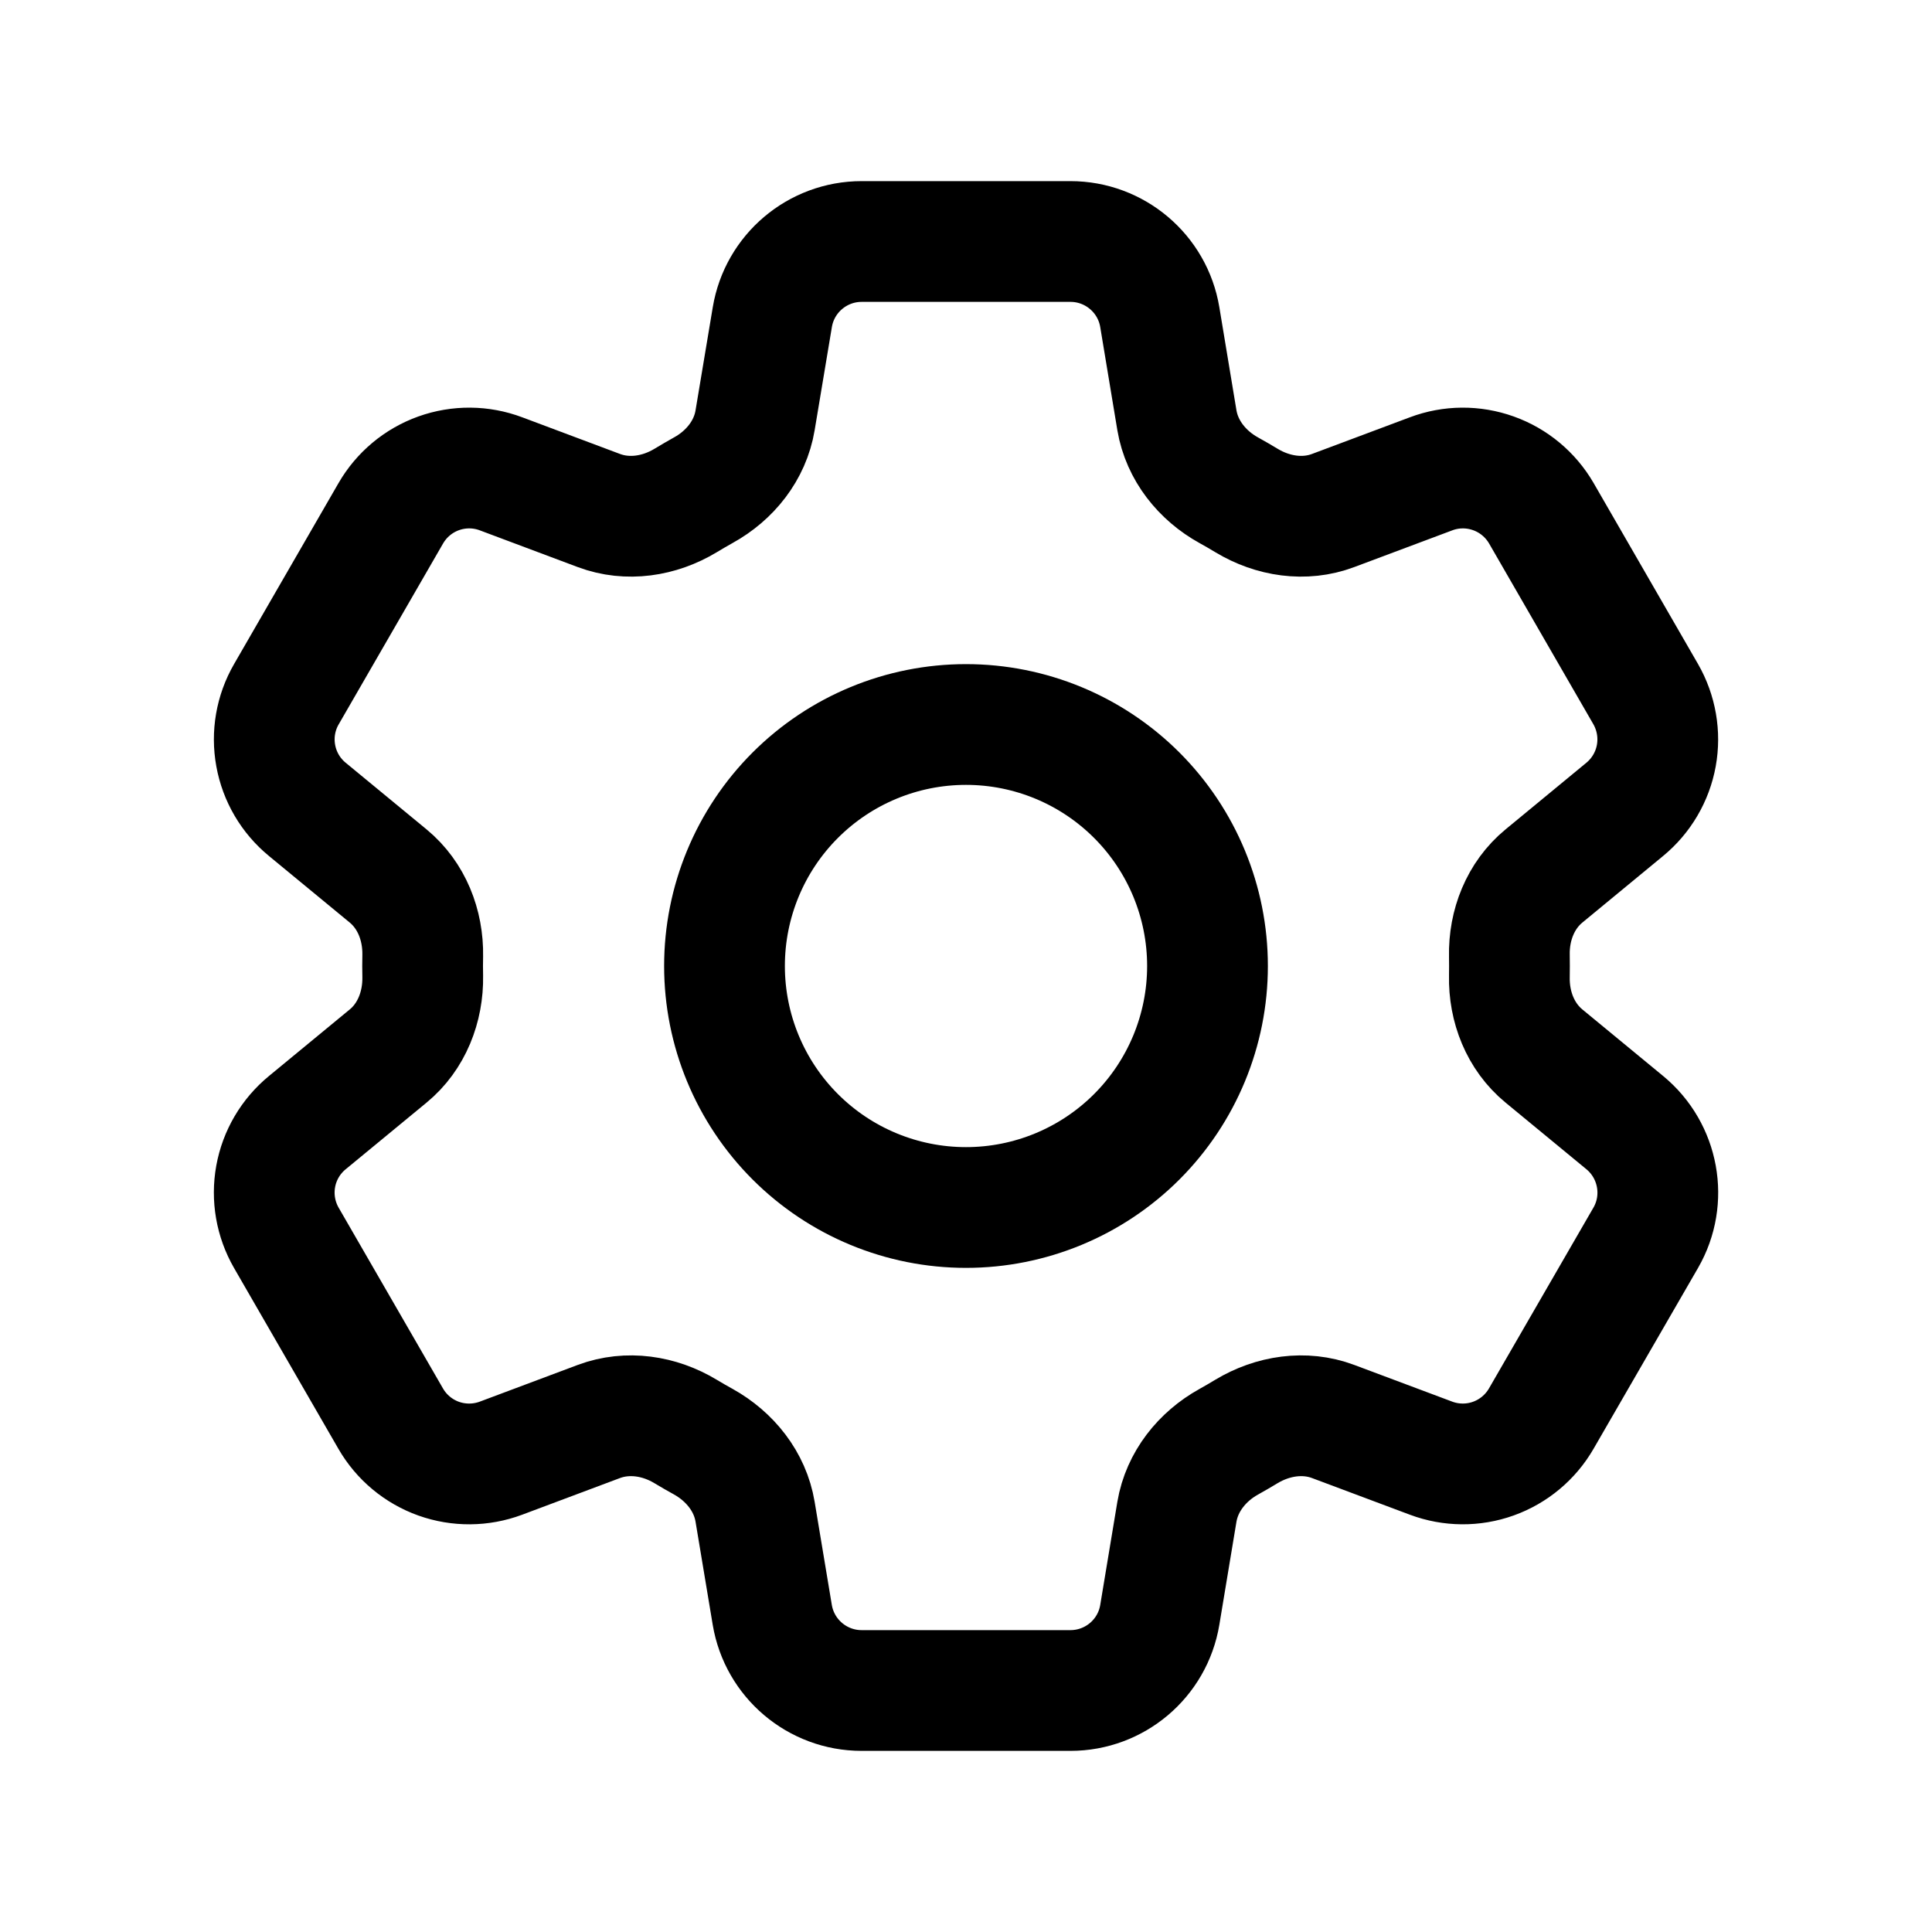 <svg width="36" height="36" viewBox="0 0 36 36" fill="none" xmlns="http://www.w3.org/2000/svg">
<path d="M14.391 5.91C14.526 5.097 15.231 4.5 16.056 4.5H19.946C20.771 4.5 21.476 5.097 21.611 5.91L21.93 7.832C22.025 8.393 22.4 8.861 22.898 9.136C23.009 9.197 23.118 9.261 23.228 9.327C23.715 9.621 24.308 9.713 24.84 9.513L26.666 8.829C27.04 8.688 27.451 8.685 27.828 8.82C28.204 8.954 28.52 9.218 28.721 9.564L30.665 12.934C30.864 13.281 30.934 13.686 30.863 14.079C30.792 14.472 30.583 14.827 30.275 15.081L28.77 16.322C28.331 16.683 28.113 17.241 28.125 17.809C28.127 17.937 28.127 18.064 28.125 18.192C28.113 18.759 28.331 19.317 28.77 19.678L30.276 20.919C30.912 21.444 31.077 22.352 30.666 23.064L28.719 26.434C28.519 26.78 28.203 27.044 27.827 27.179C27.451 27.314 27.04 27.311 26.666 27.171L24.84 26.487C24.308 26.288 23.715 26.379 23.226 26.673C23.117 26.739 23.007 26.803 22.896 26.865C22.4 27.14 22.025 27.608 21.93 28.169L21.611 30.09C21.476 30.904 20.771 31.5 19.946 31.5H16.055C15.23 31.5 14.526 30.903 14.39 30.09L14.07 28.169C13.977 27.608 13.602 27.14 13.104 26.863C12.993 26.802 12.883 26.739 12.774 26.673C12.287 26.379 11.694 26.288 11.16 26.487L9.335 27.171C8.961 27.311 8.549 27.314 8.173 27.18C7.797 27.045 7.481 26.782 7.281 26.436L5.336 23.066C5.136 22.719 5.066 22.314 5.137 21.921C5.208 21.528 5.417 21.173 5.726 20.919L7.232 19.678C7.67 19.319 7.887 18.759 7.877 18.192C7.874 18.064 7.874 17.937 7.877 17.809C7.887 17.239 7.67 16.683 7.232 16.322L5.726 15.081C5.417 14.827 5.209 14.473 5.138 14.08C5.066 13.687 5.136 13.282 5.336 12.936L7.281 9.566C7.481 9.219 7.797 8.955 8.173 8.82C8.55 8.685 8.962 8.688 9.336 8.829L11.16 9.513C11.694 9.713 12.287 9.621 12.774 9.327C12.882 9.261 12.993 9.198 13.104 9.135C13.602 8.861 13.977 8.393 14.07 7.832L14.391 5.91Z" stroke="black" stroke-width="2.25" stroke-linecap="round" stroke-linejoin="round"/>
<path d="M22.5 18C22.5 19.194 22.026 20.338 21.182 21.182C20.338 22.026 19.194 22.5 18 22.5C16.806 22.5 15.662 22.026 14.818 21.182C13.974 20.338 13.5 19.194 13.5 18C13.5 16.806 13.974 15.662 14.818 14.818C15.662 13.974 16.806 13.5 18 13.5C19.194 13.5 20.338 13.974 21.182 14.818C22.026 15.662 22.5 16.806 22.5 18Z" stroke="black" stroke-width="2.25" stroke-linecap="round" stroke-linejoin="round"/>
</svg>
